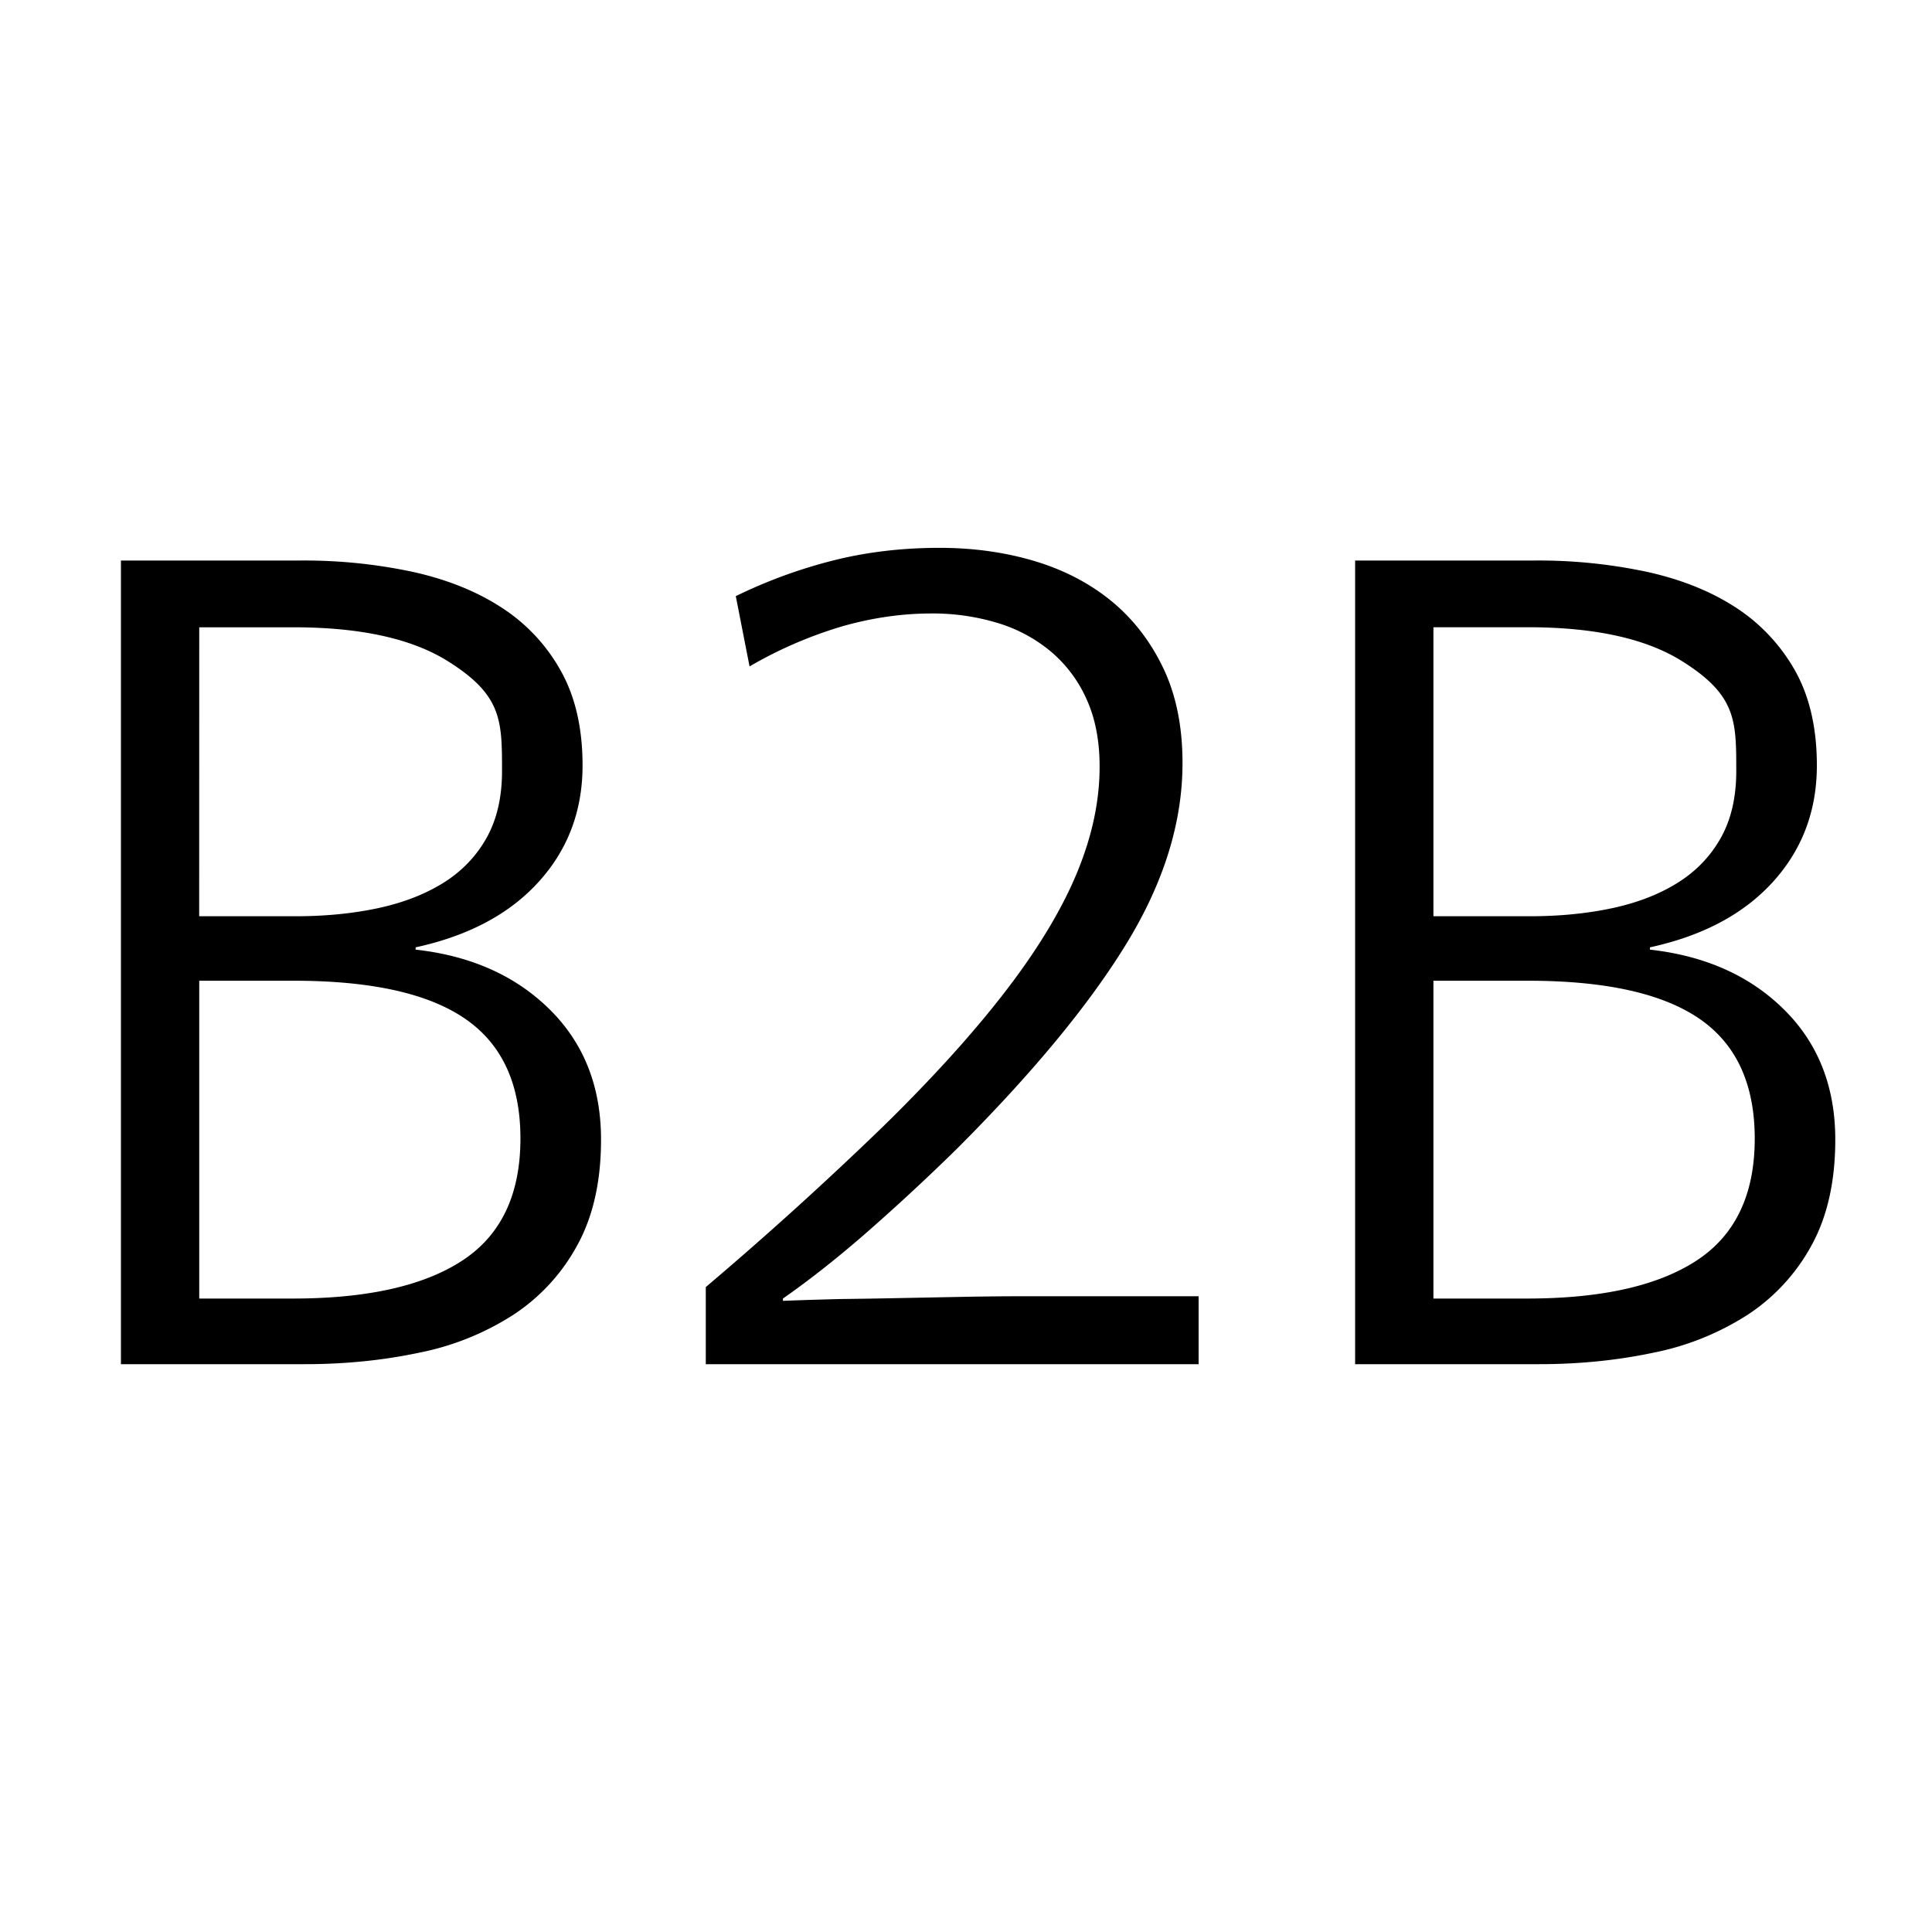 <svg viewBox="0 0 32 32" xmlns="http://www.w3.org/2000/svg">
  <path d="M6.884 15.73v-.039q1.315-.286 2.04-1.087t.725-1.926q0-.915-.353-1.554a2.95 2.95 0 0 0-.972-1.05q-.62-.409-1.478-.6a8.6 8.6 0 0 0-1.87-.19H2.003v13.311h3.051q.991 0 1.888-.19a4.5 4.5 0 0 0 1.564-.63 3.2 3.2 0 0 0 1.058-1.154q.391-.714.391-1.745 0-1.315-.849-2.155-.848-.839-2.22-.992M3.3 10.39h1.564q1.658 0 2.555.562c.897.562.896.982.896 1.821q0 .649-.257 1.107-.258.458-.715.743-.459.286-1.087.42-.63.134-1.373.133H3.299zm4.357 10.489q-.963.63-2.813.629H3.3v-5.264h1.564q1.925 0 2.84.63.916.628.916 1.983 0 1.393-.963 2.022m9.259.591h2.937v1.125H11.69v-1.277a60 60 0 0 0 2.928-2.651q1.23-1.203 2.03-2.241.802-1.04 1.184-1.955t.381-1.774q0-.648-.22-1.125a2.2 2.2 0 0 0-.6-.791 2.5 2.5 0 0 0-.887-.468 3.7 3.7 0 0 0-1.078-.152q-.725 0-1.468.21a7 7 0 0 0-1.545.667l-.228-1.164a8.3 8.3 0 0 1 1.61-.59q.83-.21 1.765-.21.84 0 1.573.219.734.22 1.279.667.543.45.858 1.116t.314 1.564q0 1.47-.925 2.984-.926 1.517-2.813 3.405a36 36 0 0 1-1.545 1.43q-.705.61-1.335 1.049v.038q.439-.017.954-.03.514-.006 1.04-.017l1.03-.02q.504-.009.924-.009m12.633-4.749q-.848-.839-2.221-.992v-.038q1.315-.286 2.04-1.087t.725-1.926q0-.915-.352-1.554a3 3 0 0 0-.973-1.05q-.62-.409-1.478-.6a8.6 8.6 0 0 0-1.87-.19h-2.975v13.311h3.052q.99 0 1.888-.19a4.5 4.5 0 0 0 1.564-.63 3.2 3.2 0 0 0 1.059-1.154q.39-.714.39-1.745 0-1.315-.849-2.155m-5.807-6.332h1.564q1.659 0 2.556.563c.897.563.896.982.896 1.821q0 .649-.257 1.107-.258.458-.716.743-.458.286-1.086.42-.63.134-1.374.133h-1.583zm4.358 10.49q-.963.63-2.813.629h-1.545v-5.264h1.564q1.926 0 2.842.63.915.628.916 1.983 0 1.393-.964 2.022"/>
</svg>
